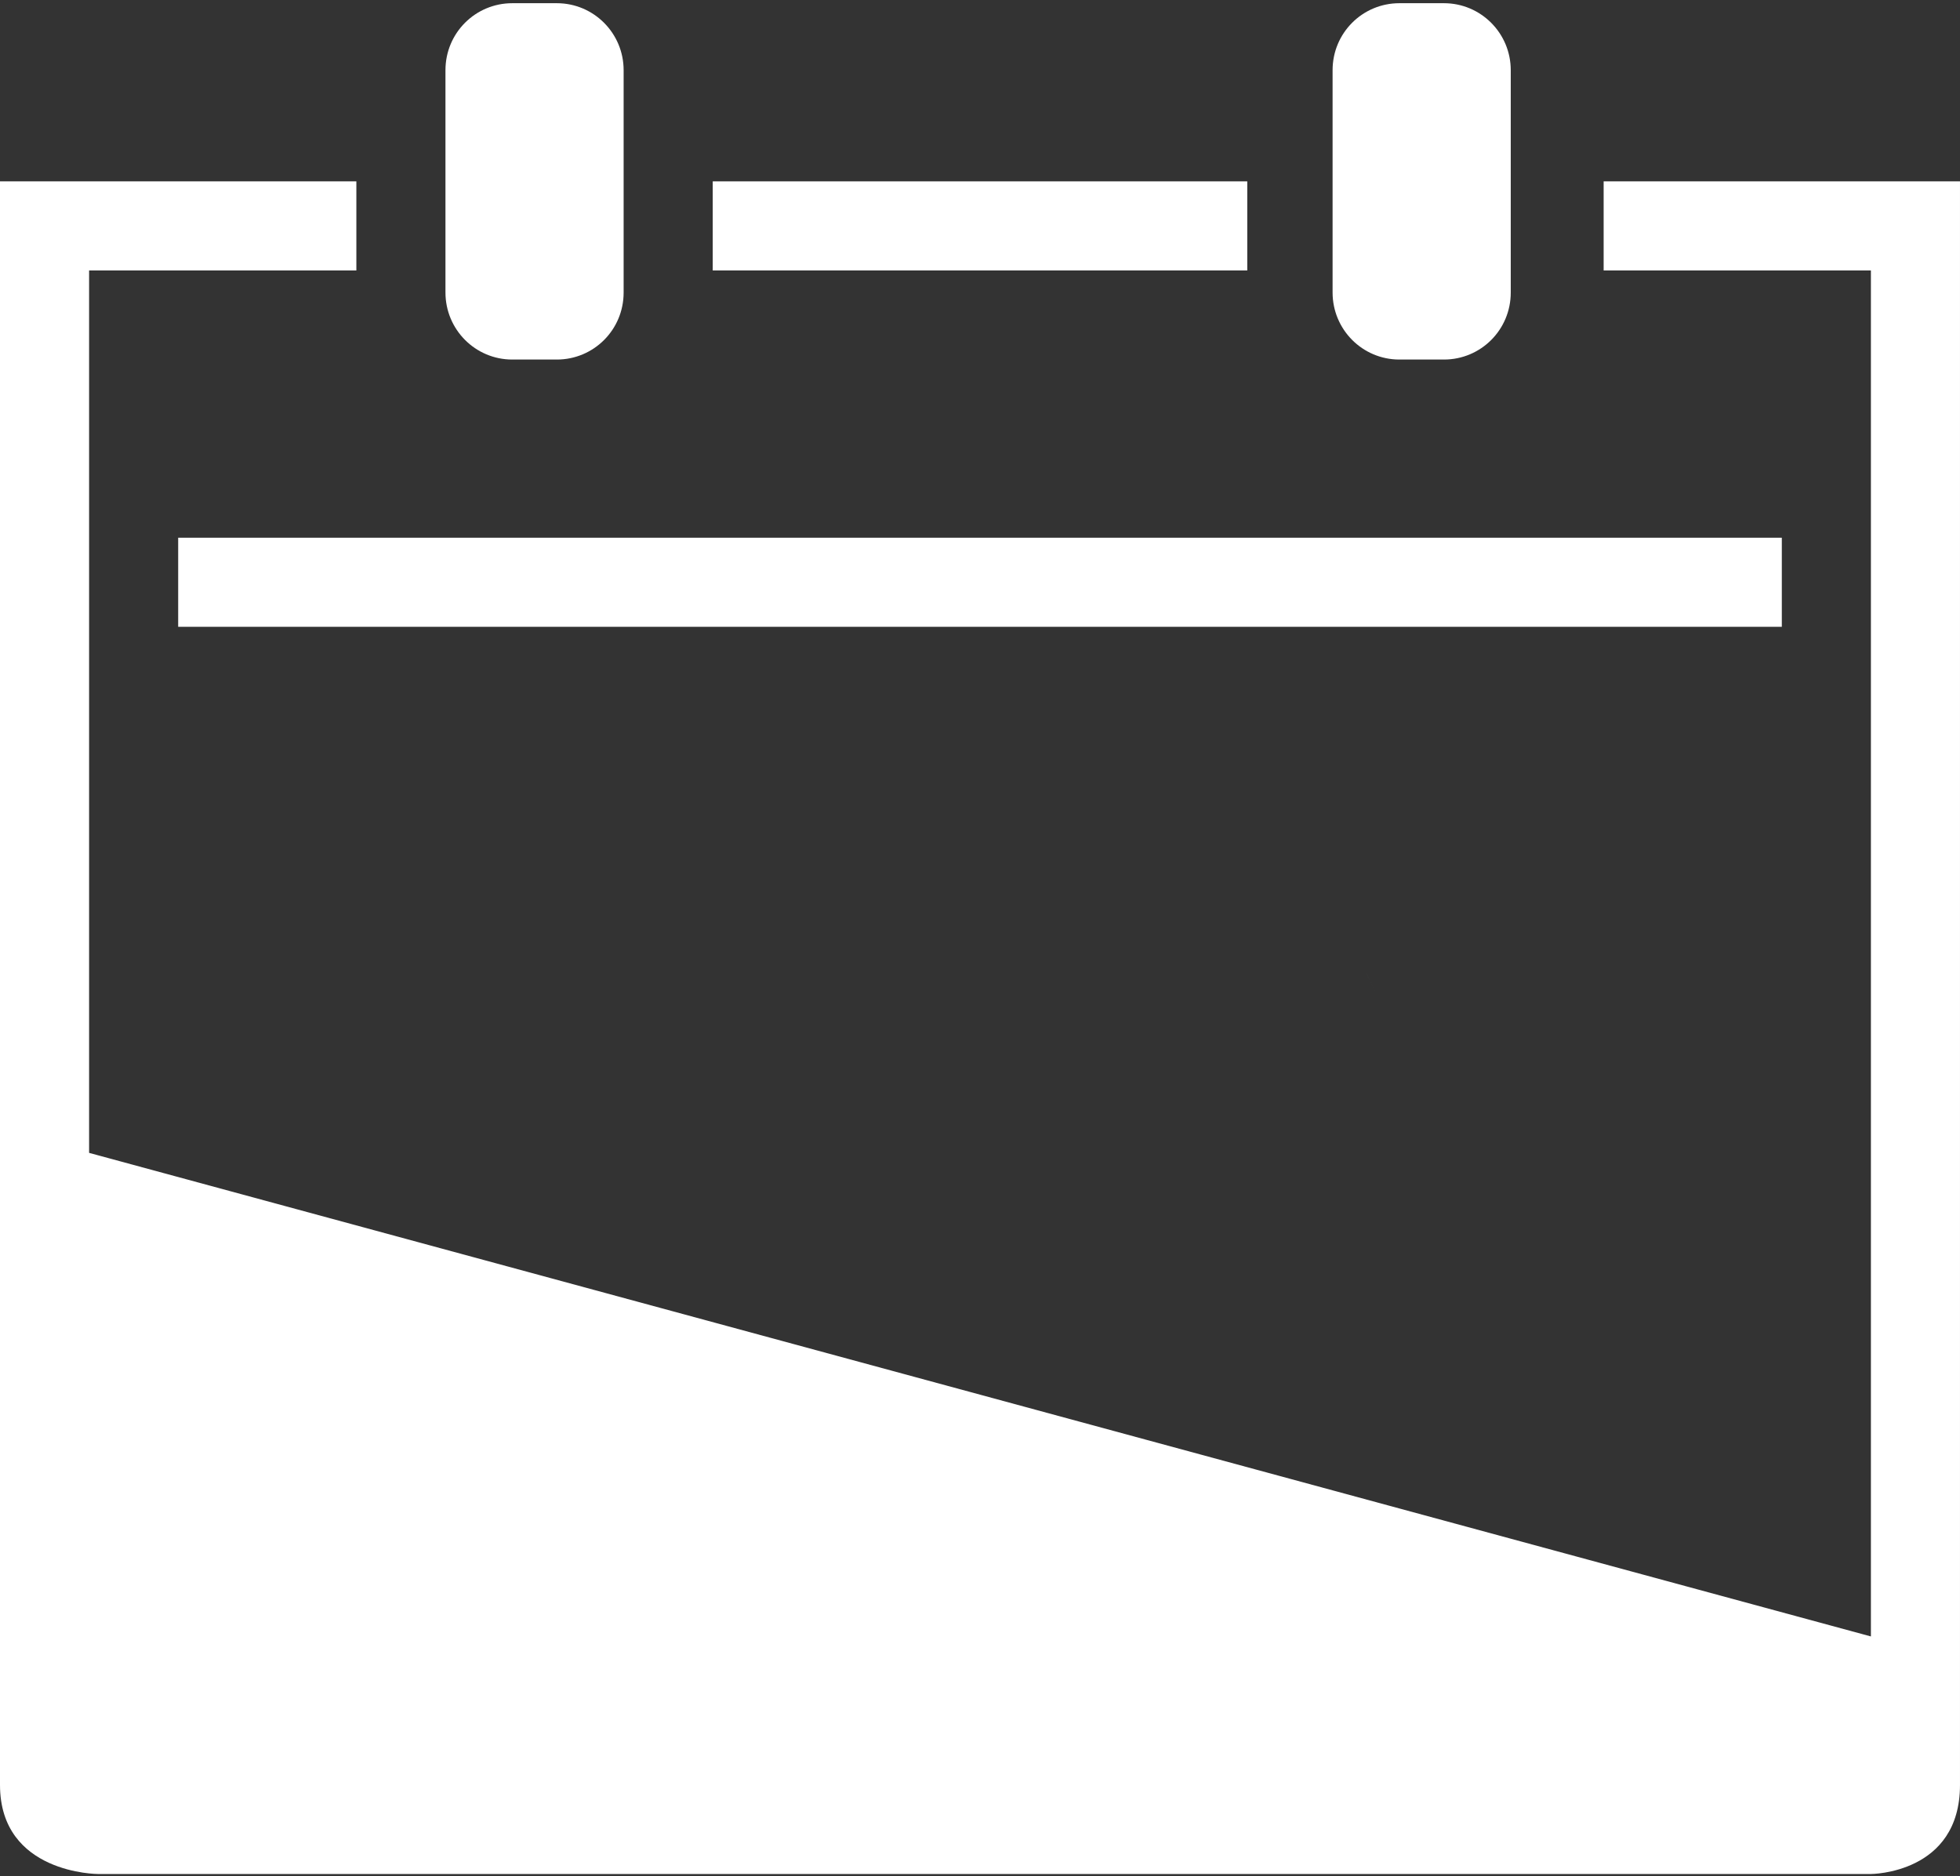 <?xml version="1.0" encoding="utf-8"?>
<!-- Generator: Adobe Illustrator 17.1.0, SVG Export Plug-In . SVG Version: 6.00 Build 0)  -->
<!DOCTYPE svg PUBLIC "-//W3C//DTD SVG 1.1//EN" "http://www.w3.org/Graphics/SVG/1.1/DTD/svg11.dtd">
<svg version="1.1" id="Capa_1" xmlns="http://www.w3.org/2000/svg" xmlns:xlink="http://www.w3.org/1999/xlink" x="0px" y="0px"
	 width="612px" height="585.834px" viewBox="0 0 612 585.834" style="enable-background:new 0 0 612 585.834;" xml:space="preserve"
	>
<rect x="0" y="0" width="612" height="585.834" fill="#333333" stroke="none"/>
<g>
	<rect x="55.636" y="167.909" style="fill:#FFFFFF;" width="500.727" height="27.818"/>
	<path style="fill:#FFFFFF;" d="M159.955,112.273h13.907c11.519,0,20.863-9.291,20.863-20.919V21.919
		C194.727,10.375,185.408,1,173.864,1h-13.907c-11.519,0-20.864,9.291-20.864,20.919v69.407
		C139.091,102.898,148.41,112.273,159.955,112.273z"/>
	<rect x="222.545" y="56.635" style="fill:#FFFFFF;" width="166.909" height="27.817"/>
	<path style="fill:#FFFFFF;" d="M500.728,56.635v27.817h83.454V511L27.818,360V84.455h83.455v-27.82H0v500.728
		c0,27.818,30.6,27.818,30.6,27.818h553.582c0,0,27.816,0,27.816-27.818V56.635H500.728z"/>
	<path style="fill:#FFFFFF;" d="M429.43,309.56C424.365,299.489,427.035,304.83,429.43,309.56L429.43,309.56z"/>
	<path style="fill:#FFFFFF;" d="M436.954,112.273h13.908c11.519,0,20.863-9.291,20.863-20.919V21.919
		C471.727,10.375,462.407,1,450.864,1h-13.908c-11.518,0-20.863,9.291-20.863,20.919v69.407
		C416.091,102.898,425.409,112.273,436.954,112.273z"/>
</g>
</svg>
